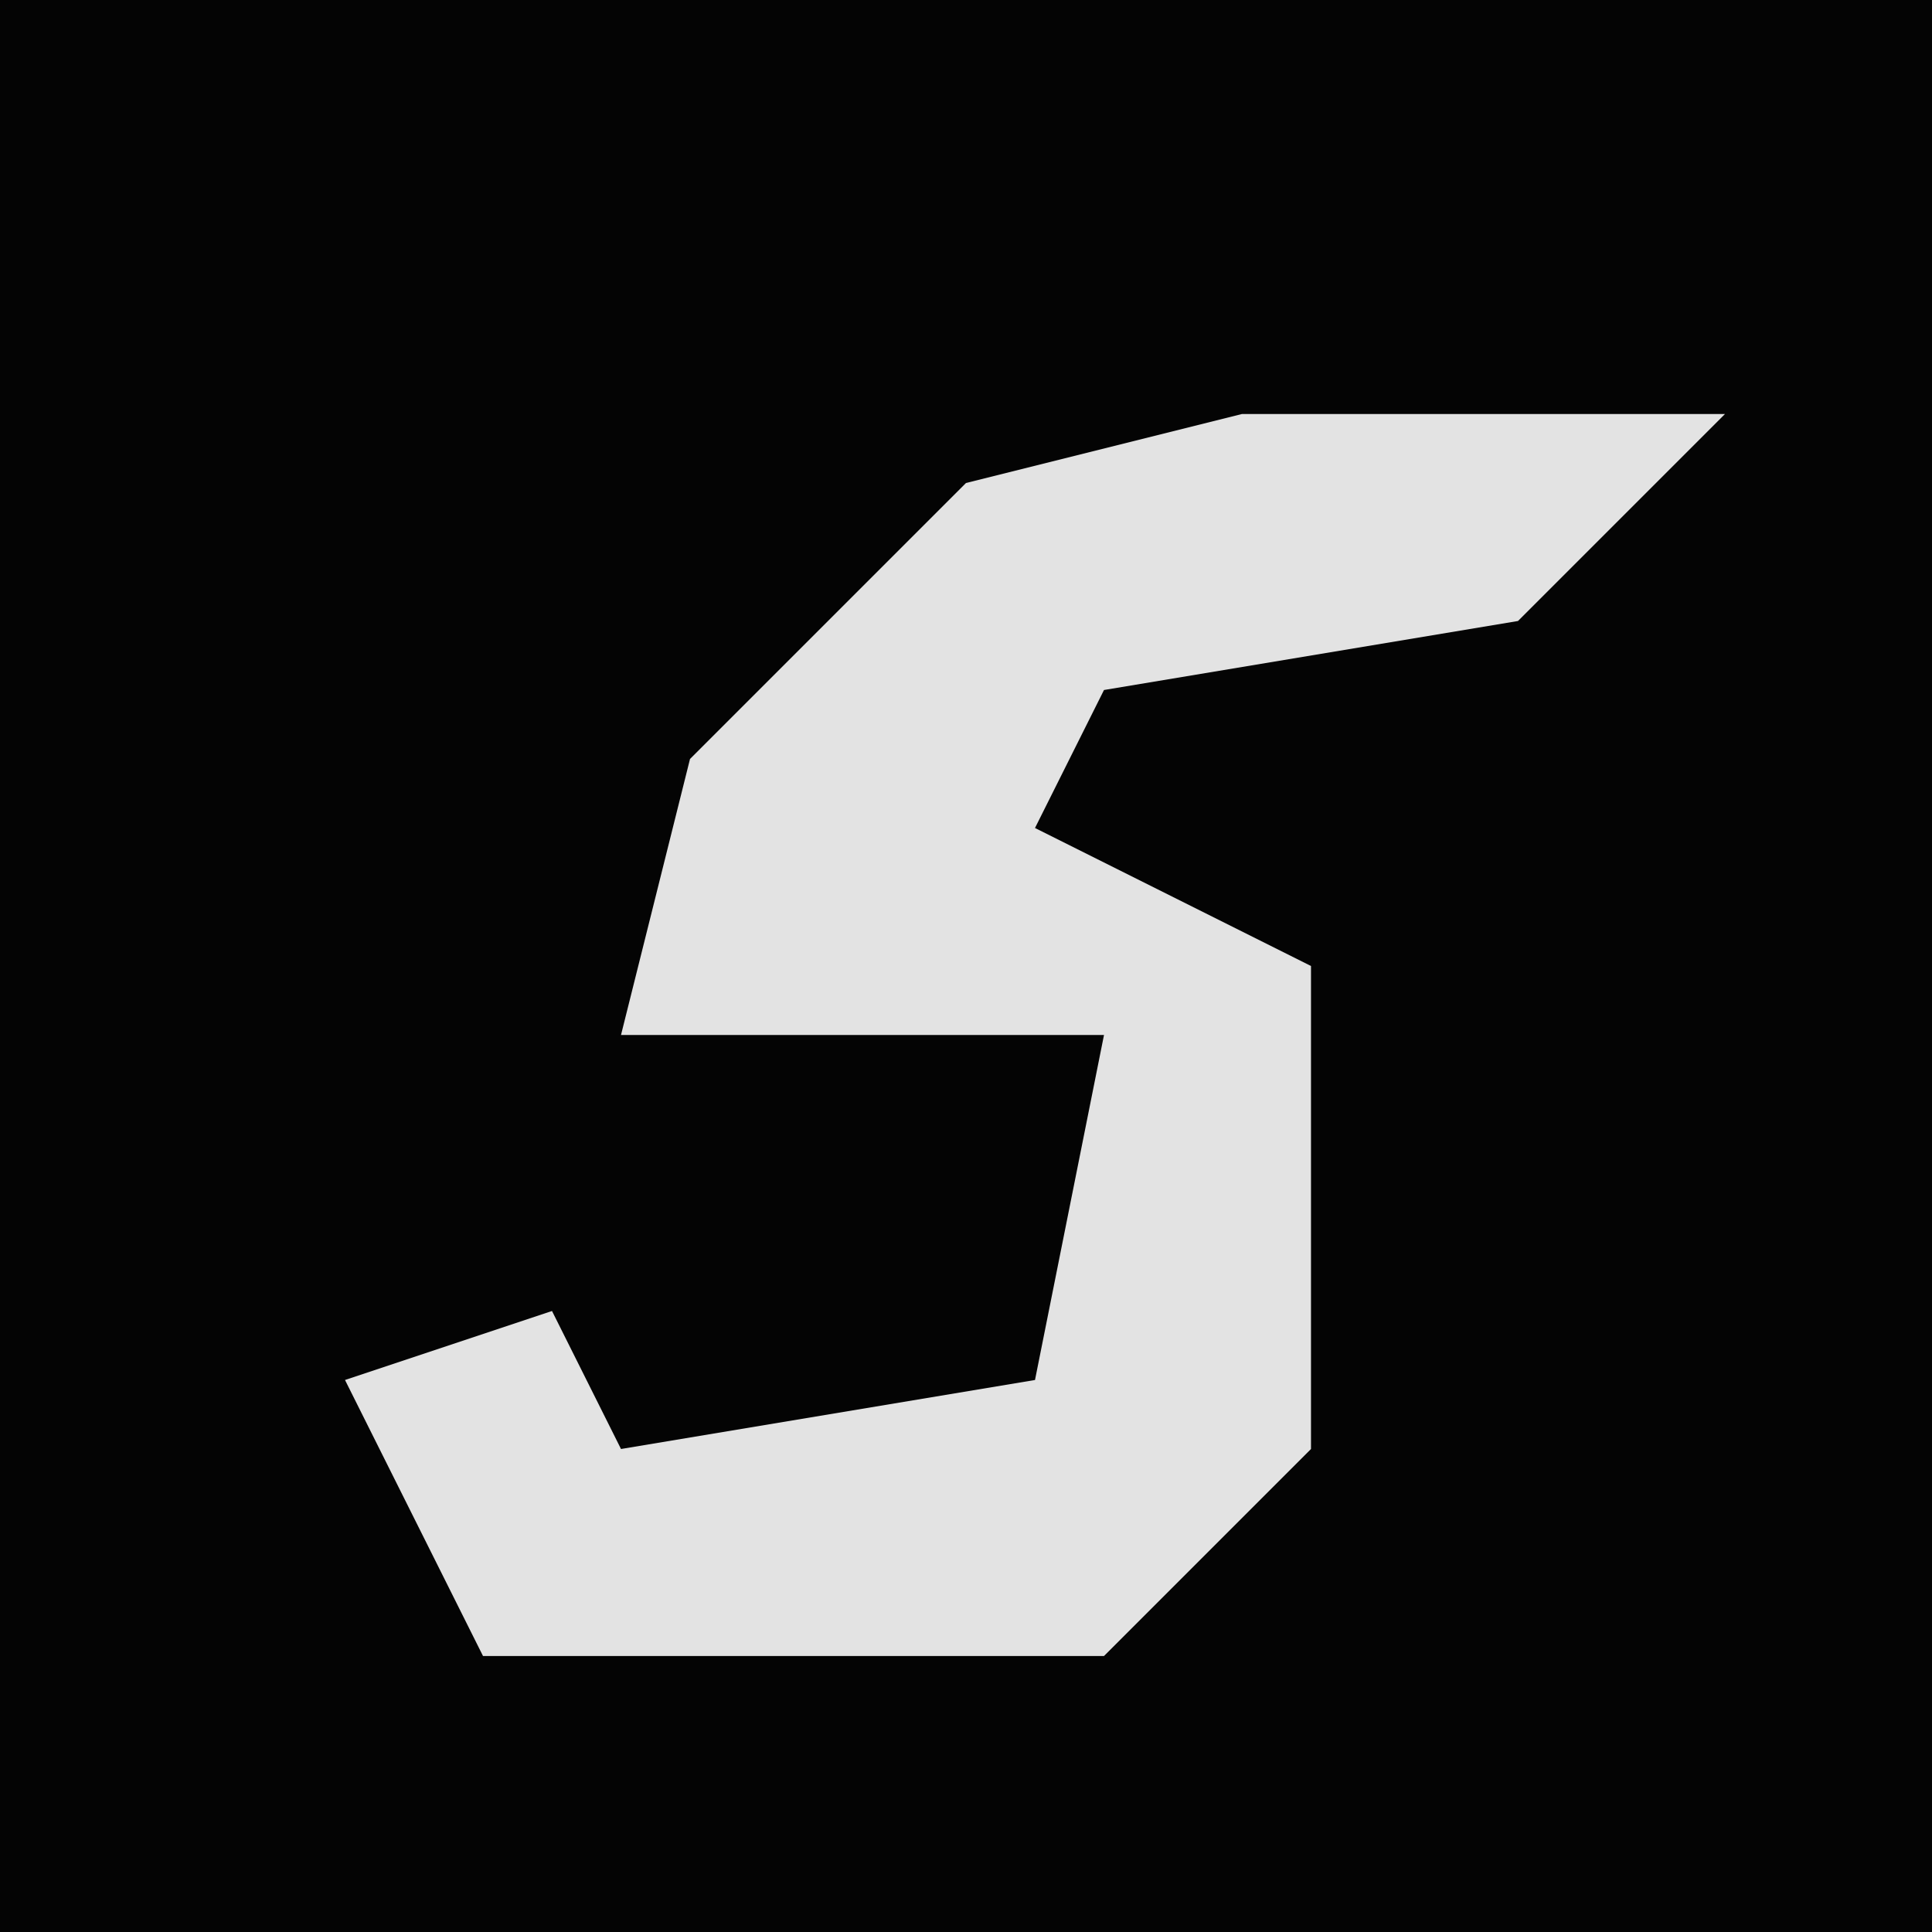 <?xml version="1.0" encoding="UTF-8"?>
<svg version="1.1" xmlns="http://www.w3.org/2000/svg" width="28" height="28">
<path d="M0,0 L28,0 L28,28 L0,28 Z " fill="#040404" transform="translate(0,0)"/>
<path d="M0,0 L7,0 L4,3 L-2,4 L-3,6 L1,8 L1,15 L-2,18 L-11,18 L-13,14 L-10,13 L-9,15 L-3,14 L-2,9 L-9,9 L-8,5 L-4,1 Z " fill="#E3E3E3" transform="translate(18,6)"/>
</svg>
